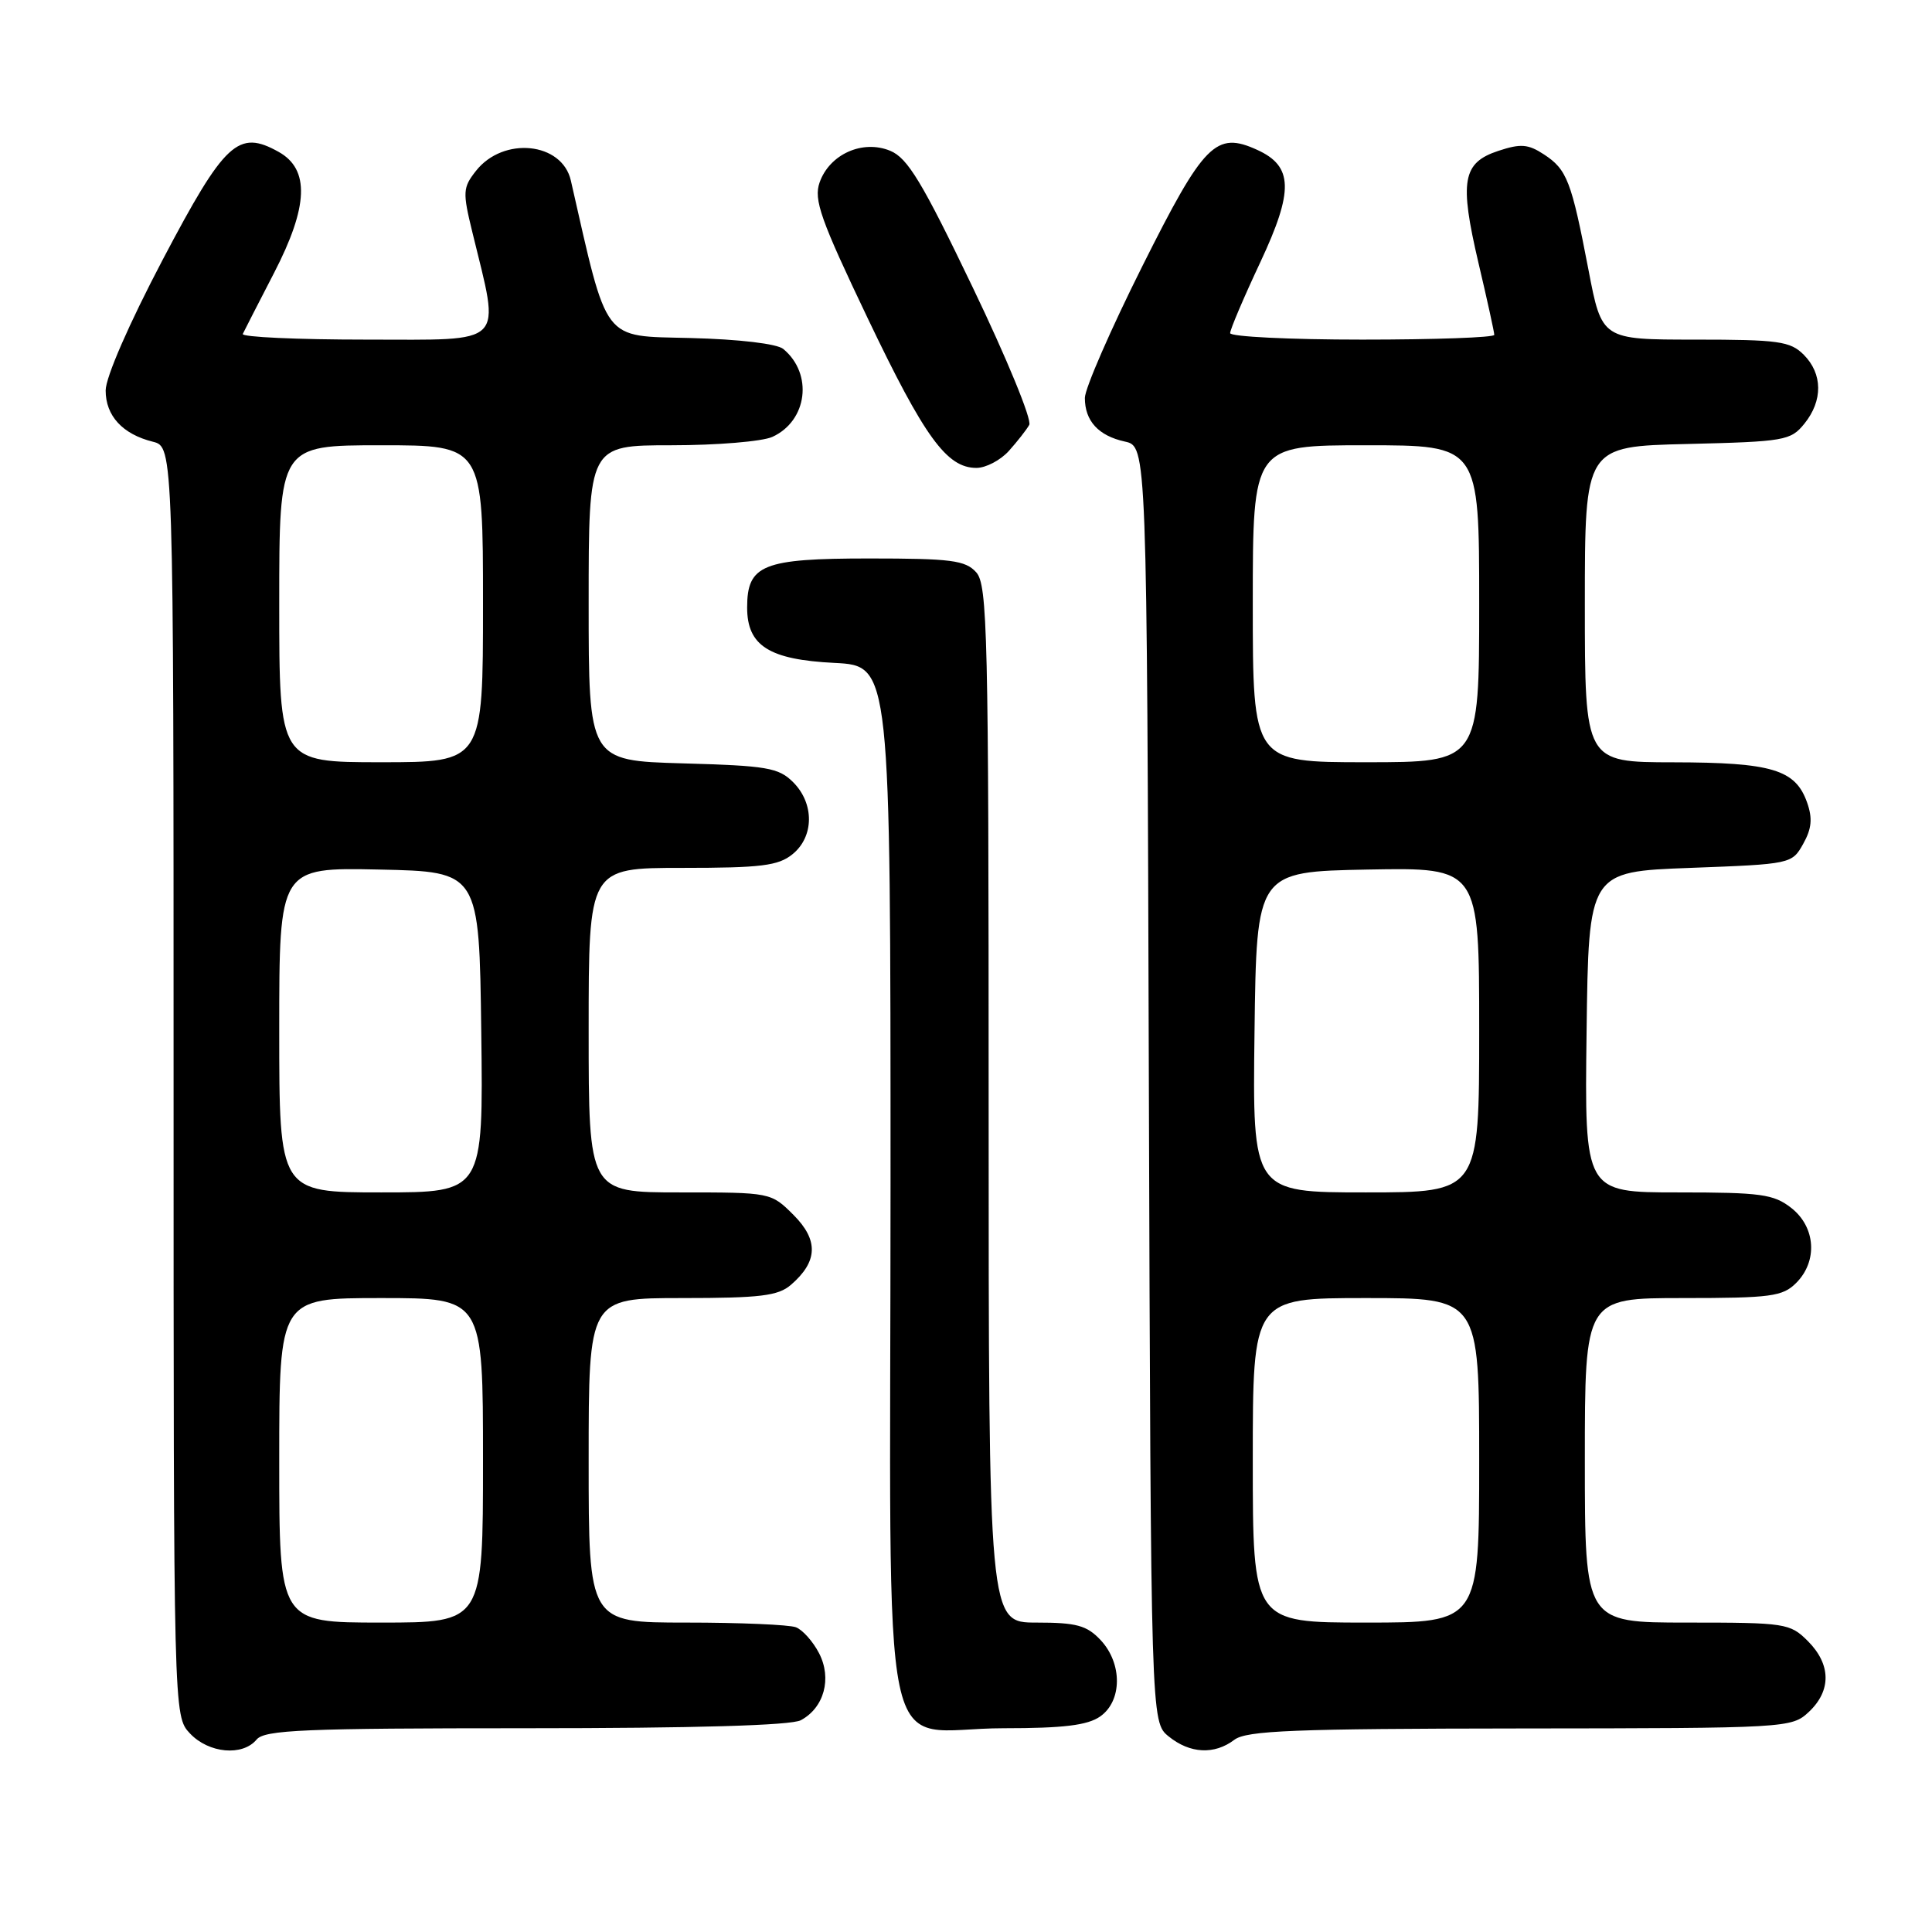 <?xml version="1.0" encoding="UTF-8" standalone="no"?>
<!DOCTYPE svg PUBLIC "-//W3C//DTD SVG 1.1//EN" "http://www.w3.org/Graphics/SVG/1.1/DTD/svg11.dtd" >
<svg xmlns="http://www.w3.org/2000/svg" xmlns:xlink="http://www.w3.org/1999/xlink" version="1.1" viewBox="0 0 256 256">
 <g >
 <path fill="currentColor"
d=" M 34.00 230.50 C 35.06 229.22 40.29 229.00 69.69 229.00 C 92.05 229.00 104.83 228.63 106.11 227.94 C 109.20 226.29 110.26 222.40 108.53 219.06 C 107.73 217.51 106.35 215.96 105.46 215.62 C 104.56 215.28 98.02 215.00 90.92 215.00 C 78.00 215.00 78.00 215.00 78.00 193.50 C 78.00 172.00 78.00 172.00 90.39 172.00 C 100.75 172.00 103.11 171.71 104.80 170.25 C 108.38 167.16 108.48 164.33 105.15 160.99 C 102.15 158.00 102.15 158.00 90.08 158.00 C 78.00 158.00 78.00 158.00 78.00 136.50 C 78.00 115.00 78.00 115.00 90.39 115.00 C 100.86 115.00 103.13 114.72 105.01 113.19 C 107.88 110.87 107.92 106.47 105.10 103.65 C 103.17 101.72 101.64 101.46 90.47 101.15 C 78.00 100.79 78.00 100.79 78.00 79.90 C 78.00 59.00 78.00 59.00 88.95 59.00 C 94.98 59.00 101.00 58.50 102.34 57.89 C 106.99 55.77 107.77 49.54 103.79 46.24 C 102.96 45.55 97.94 44.95 91.50 44.79 C 79.68 44.48 80.60 45.68 75.64 23.92 C 74.48 18.83 66.69 18.04 63.07 22.64 C 61.32 24.86 61.29 25.45 62.59 30.77 C 66.30 46.01 67.29 45.00 48.55 45.00 C 39.36 45.00 31.99 44.66 32.17 44.25 C 32.36 43.84 34.23 40.20 36.31 36.17 C 40.87 27.35 41.06 22.44 36.93 20.13 C 31.57 17.13 29.79 18.78 21.57 34.39 C 17.10 42.89 14.00 49.99 14.00 51.74 C 14.00 55.10 16.24 57.53 20.25 58.53 C 23.00 59.22 23.00 59.22 23.00 143.29 C 23.00 227.37 23.00 227.37 25.17 229.69 C 27.66 232.33 32.14 232.74 34.00 230.50 Z  M 163.56 230.53 C 165.18 229.31 171.42 229.06 201.44 229.03 C 236.93 229.00 237.40 228.97 239.69 226.83 C 242.68 224.01 242.63 220.54 239.55 217.45 C 237.18 215.09 236.59 215.00 223.55 215.00 C 210.00 215.00 210.00 215.00 210.00 193.50 C 210.00 172.00 210.00 172.00 223.00 172.00 C 234.67 172.00 236.21 171.79 238.00 170.00 C 240.88 167.12 240.59 162.61 237.37 160.07 C 235.02 158.23 233.36 158.00 222.35 158.00 C 209.96 158.00 209.96 158.00 210.23 136.75 C 210.50 115.50 210.50 115.50 223.96 115.00 C 237.31 114.50 237.44 114.48 238.93 111.82 C 240.06 109.81 240.19 108.43 239.45 106.34 C 237.91 101.97 234.80 101.03 221.75 101.01 C 210.00 101.00 210.00 101.00 210.00 80.08 C 210.00 59.15 210.00 59.15 223.59 58.83 C 236.47 58.52 237.28 58.38 239.09 56.14 C 241.56 53.09 241.52 49.52 239.00 47.00 C 237.22 45.22 235.67 45.00 224.62 45.00 C 212.25 45.00 212.25 45.00 210.48 35.75 C 208.22 23.98 207.64 22.46 204.58 20.46 C 202.49 19.09 201.50 19.01 198.54 19.99 C 193.78 21.56 193.36 23.97 195.90 34.82 C 197.06 39.73 198.00 44.03 198.00 44.37 C 198.00 44.72 190.12 45.00 180.50 45.00 C 170.88 45.00 163.00 44.61 163.00 44.14 C 163.00 43.66 164.80 39.43 167.01 34.72 C 171.44 25.26 171.35 22.03 166.59 19.86 C 161.11 17.36 159.53 18.96 151.37 35.26 C 147.18 43.63 143.75 51.49 143.75 52.73 C 143.75 55.78 145.55 57.74 149.05 58.51 C 151.97 59.15 151.97 59.15 152.23 143.66 C 152.50 228.18 152.50 228.18 154.86 230.09 C 157.68 232.37 160.91 232.54 163.56 230.53 Z  M 145.78 227.44 C 148.71 225.39 148.74 220.41 145.83 217.31 C 144.00 215.37 142.64 215.00 137.33 215.00 C 131.00 215.00 131.00 215.00 131.00 146.33 C 131.00 83.83 130.85 77.49 129.35 75.83 C 127.91 74.24 126.03 74.00 115.17 74.00 C 101.06 74.00 99.00 74.83 99.00 80.50 C 99.00 85.57 101.90 87.41 110.59 87.84 C 118.00 88.22 118.00 88.22 118.00 157.05 C 118.00 237.80 116.16 229.00 133.00 229.00 C 140.93 229.00 144.11 228.61 145.78 227.44 Z  M 133.68 59.75 C 134.79 58.51 136.01 56.96 136.38 56.30 C 136.76 55.63 133.39 47.45 128.91 38.12 C 122.19 24.11 120.27 20.94 117.96 19.98 C 114.30 18.47 109.92 20.43 108.60 24.18 C 107.80 26.47 108.72 29.07 114.98 42.18 C 122.51 57.95 125.45 62.00 129.38 62.00 C 130.63 62.00 132.56 60.99 133.68 59.75 Z  M 37.00 193.50 C 37.00 172.00 37.00 172.00 50.50 172.00 C 64.00 172.00 64.00 172.00 64.00 193.50 C 64.00 215.00 64.00 215.00 50.50 215.00 C 37.00 215.00 37.00 215.00 37.00 193.50 Z  M 37.00 136.47 C 37.00 114.94 37.00 114.94 50.25 115.22 C 63.50 115.50 63.50 115.50 63.77 136.75 C 64.04 158.00 64.04 158.00 50.52 158.00 C 37.00 158.00 37.00 158.00 37.00 136.47 Z  M 37.00 80.00 C 37.00 59.00 37.00 59.00 50.50 59.00 C 64.00 59.00 64.00 59.00 64.00 80.00 C 64.00 101.00 64.00 101.00 50.50 101.00 C 37.00 101.00 37.00 101.00 37.00 80.00 Z  M 166.00 193.50 C 166.00 172.00 166.00 172.00 181.00 172.00 C 196.00 172.00 196.00 172.00 196.00 193.50 C 196.00 215.00 196.00 215.00 181.00 215.00 C 166.00 215.00 166.00 215.00 166.00 193.50 Z  M 166.23 136.75 C 166.50 115.50 166.50 115.50 181.25 115.22 C 196.00 114.95 196.00 114.95 196.00 136.47 C 196.00 158.00 196.00 158.00 180.98 158.00 C 165.96 158.00 165.96 158.00 166.23 136.75 Z  M 166.00 80.00 C 166.00 59.00 166.00 59.00 181.00 59.00 C 196.00 59.00 196.00 59.00 196.00 80.00 C 196.00 101.00 196.00 101.00 181.00 101.00 C 166.00 101.00 166.00 101.00 166.00 80.00 Z "/>
</g>
</svg>